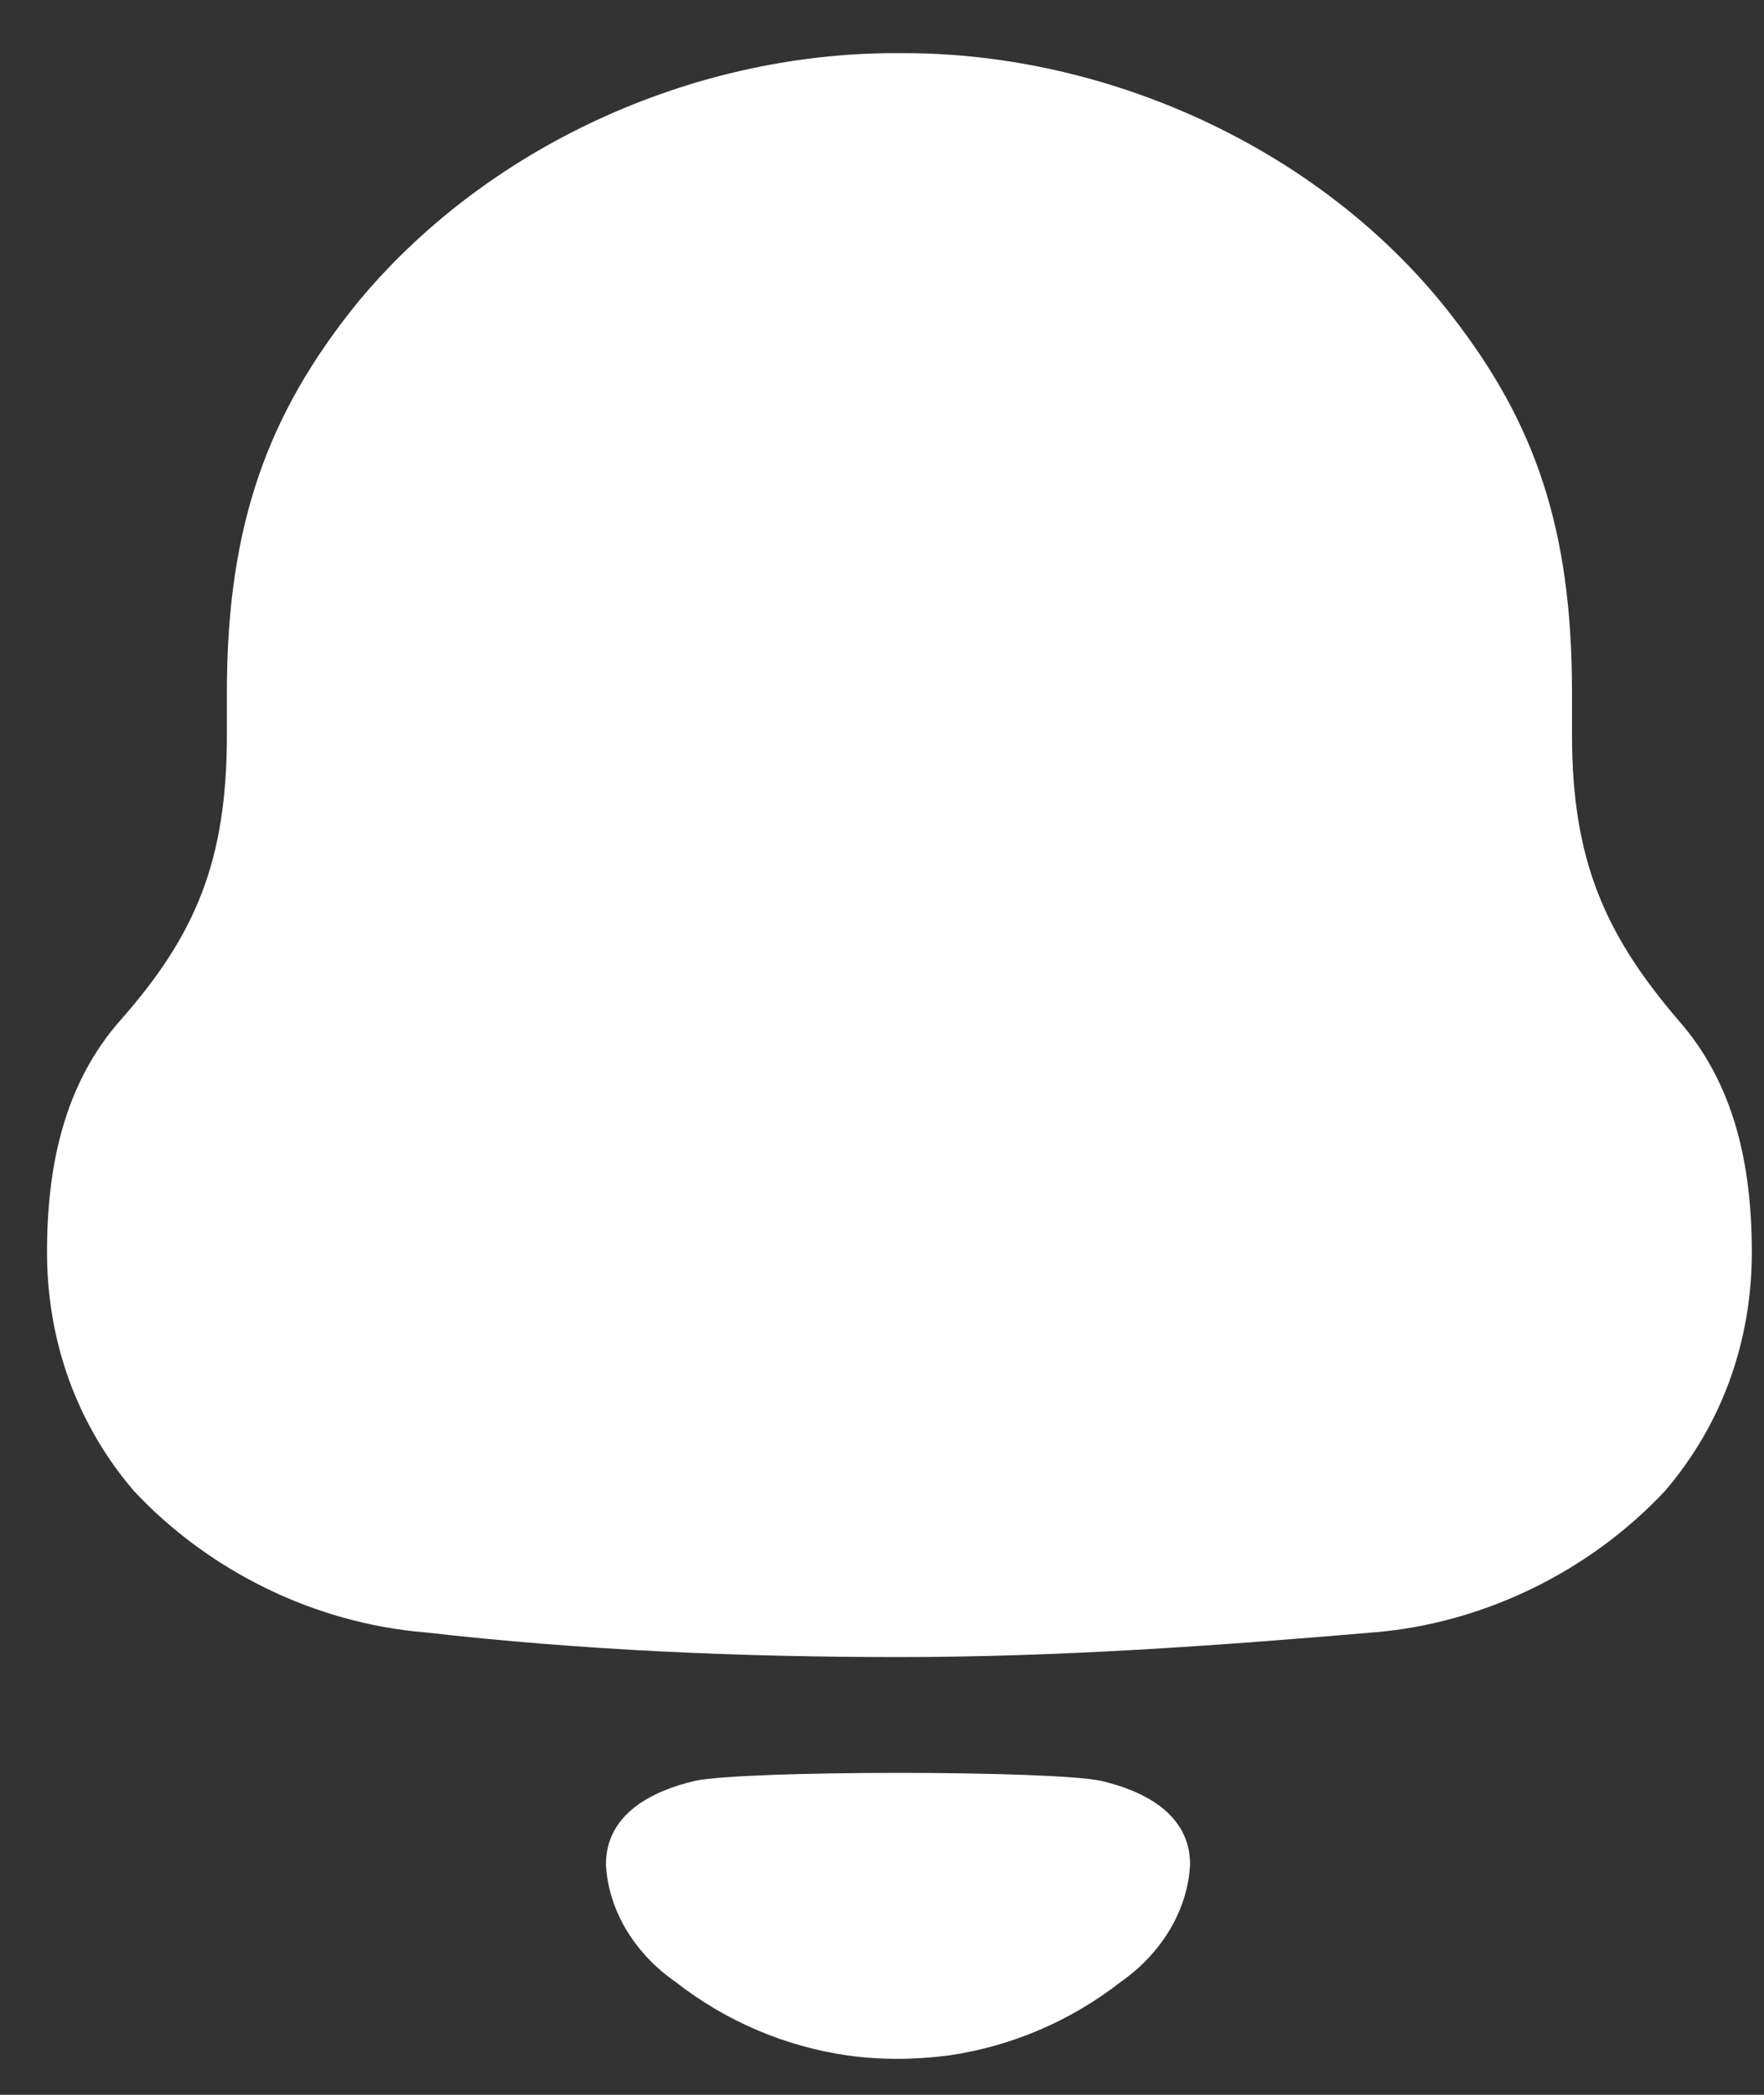 <svg xmlns="http://www.w3.org/2000/svg" width="32" height="38" viewBox="0 0 32 38" fill="none">
<rect x="0" y="0" width="32" height="38" fill="#333333" stroke="none"/>
<path d="M12.61 32.304C13.52 32.112 19.061 32.112 19.971 32.304C20.748 32.484 21.589 32.904 21.589 33.82C21.544 34.692 21.032 35.465 20.325 35.956C19.409 36.67 18.333 37.123 17.208 37.286C16.586 37.367 15.975 37.369 15.375 37.286C14.248 37.123 13.173 36.67 12.258 35.954C11.549 35.465 11.037 34.692 10.992 33.82C10.992 32.904 11.833 32.484 12.61 32.304ZM16.398 0.964C20.182 0.964 24.048 2.759 26.344 5.738C27.834 7.657 28.517 9.573 28.517 12.552V13.327C28.517 15.612 29.121 16.959 30.45 18.511C31.457 19.654 31.779 21.122 31.779 22.714C31.779 24.304 31.256 25.814 30.209 27.04C28.839 28.509 26.906 29.447 24.934 29.61C22.075 29.854 19.215 30.059 16.317 30.059C13.416 30.059 10.558 29.936 7.7 29.61C5.725 29.447 3.792 28.509 2.424 27.04C1.377 25.814 0.853 24.304 0.853 22.714C0.853 21.122 1.176 19.654 2.181 18.511C3.552 16.959 4.116 15.612 4.116 13.327V12.552C4.116 9.492 4.879 7.492 6.45 5.533C8.786 2.677 12.531 0.964 16.235 0.964H16.398Z" fill="white"/>
</svg>